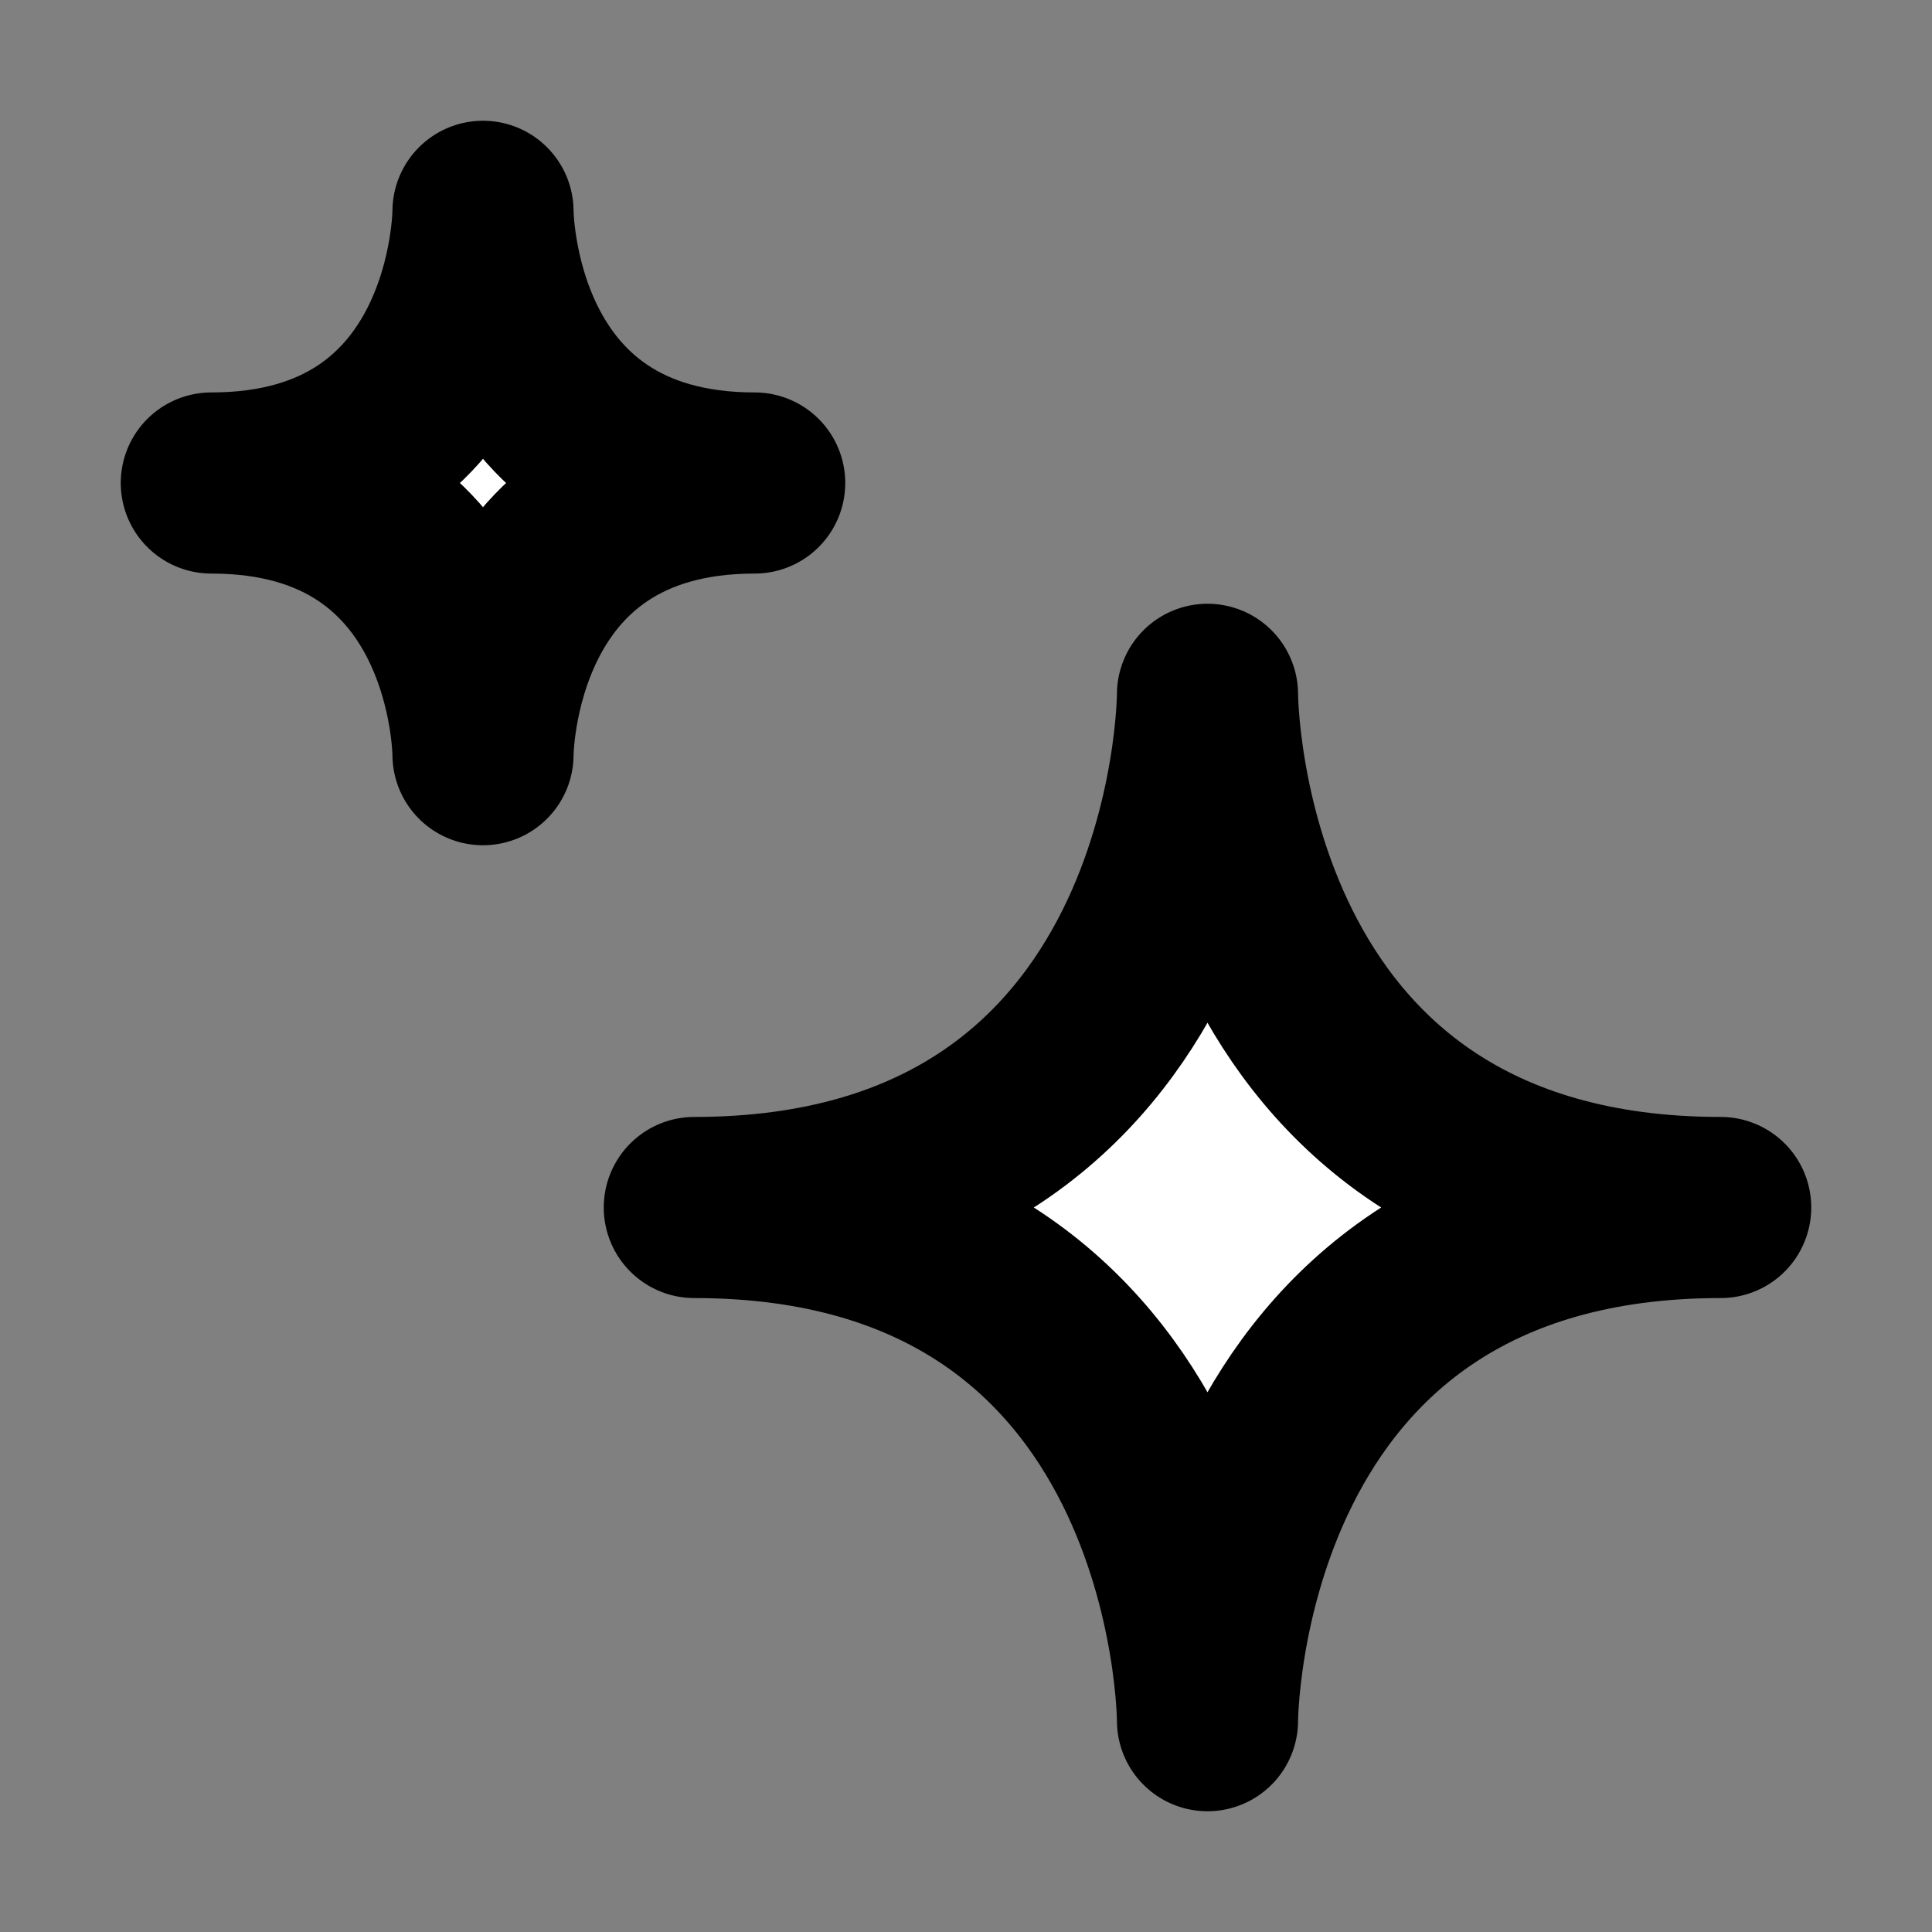 <svg width="32" height="32" viewBox="0 0 16 16" fill="white" xmlns="http://www.w3.org/2000/svg">
<rect x="0" y="0" width="16" height="16" fill="#808080" stroke="none"/>
<path d="M5.75 10C10 10 10 5.75 10 5.75C10 5.75 10 10 14.25 10C10 10 10 14.25 10 14.25C10 14.25 10 10 5.75 10Z" fill="black"/>
<path d="M4 1.75C4 1.75 4 4 1.75 4C4 4 4 6.25 4 6.25C4 6.25 4 4 6.25 4C4 4 4 1.75 4 1.75Z" fill="black"/>
<path d="M5.75 10C10 10 10 5.75 10 5.75C10 5.75 10 10 14.25 10C10 10 10 14.25 10 14.25C10 14.25 10 10 5.75 10Z" stroke="black" stroke-width="1.5" stroke-linecap="round" stroke-linejoin="round"/>
<path d="M4 1.75C4 1.75 4 4 1.75 4C4 4 4 6.25 4 6.25C4 6.25 4 4 6.25 4C4 4 4 1.75 4 1.75Z" stroke="black" stroke-width="1.5" stroke-linecap="round" stroke-linejoin="round"/>
</svg>
